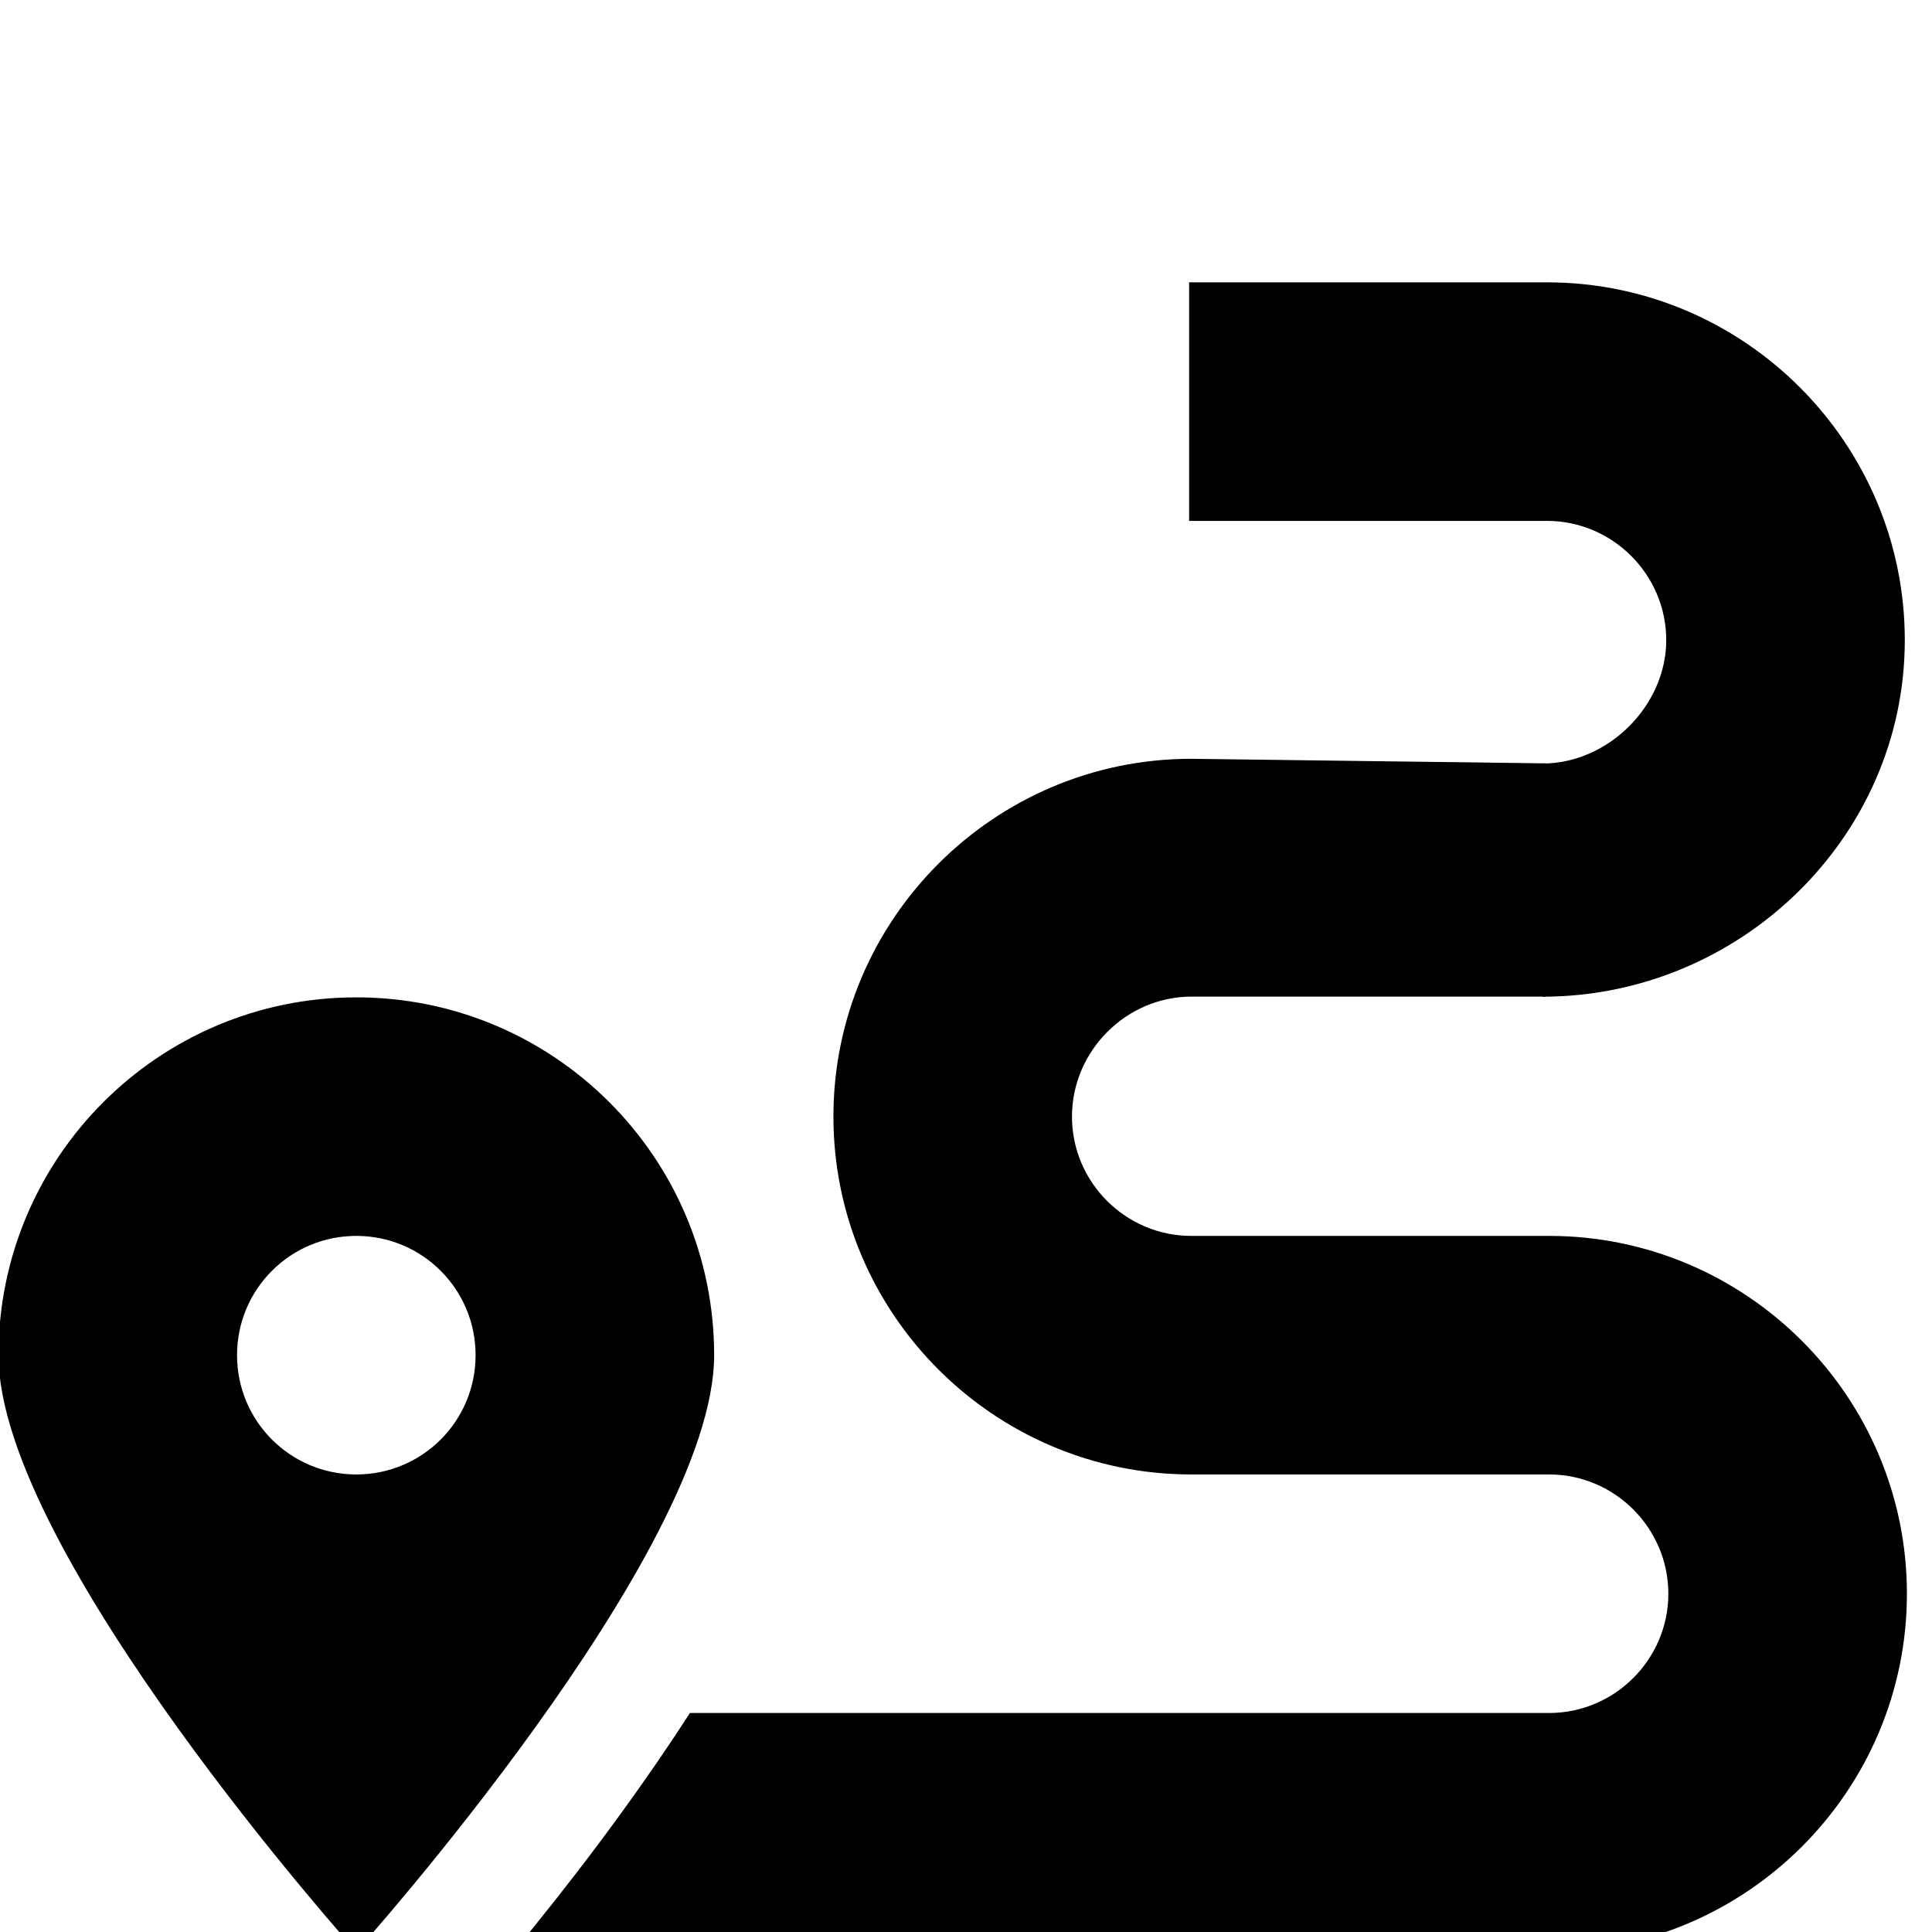 <?xml version="1.0" encoding="utf-8"?>
<svg viewBox="0 0 500 500" xmlns="http://www.w3.org/2000/svg">
  <path fill="currentColor" d="M 400.9 319.85 L 308.294 319.85 C 291.316 319.85 277.425 305.959 277.425 288.981 C 277.425 272.004 291.429 257.917 308.407 257.917 L 400 257.917 C 400 257.917 400 235.352 400 197.557 L 308.294 196.376 C 257.264 196.376 215.688 237.952 215.688 288.981 C 215.688 340.011 257.264 381.587 308.294 381.587 L 400.9 381.587 C 417.878 381.587 431.768 395.478 431.768 412.456 C 431.768 429.434 417.878 443.324 400.9 443.324 L 178.549 443.324 C 163.115 467.248 145.944 489.338 132.922 505.062 L 400.9 505.062 C 451.929 505.062 493.506 463.485 493.506 412.456 C 493.506 361.426 451.929 319.85 400.9 319.85 Z M 92.214 258.113 C 41.088 258.113 -0.392 299.592 -0.392 350.719 C -0.392 401.845 92.214 505.062 92.214 505.062 C 92.214 505.062 184.82 401.845 184.82 350.719 C 184.82 299.592 143.34 258.113 92.214 258.113 Z M 92.214 381.587 C 75.14 381.587 61.345 367.793 61.345 350.719 C 61.345 333.644 75.14 319.85 92.214 319.85 C 109.288 319.85 123.082 333.644 123.082 350.719 C 123.082 367.793 109.288 381.587 92.214 381.587 Z" style=""/>
  <path fill="currentColor" d="M 400.353 73.07 L 307.747 73.07 L 307.747 134.807 L 400.353 134.807 C 417.331 134.807 431.221 148.698 431.221 165.676 C 431.221 182.654 416.179 197.596 399.201 197.596 L 399.201 257.941 C 450.23 257.941 492.959 216.705 492.959 165.676 C 492.959 114.646 451.382 73.07 400.353 73.07 Z" style=""/>
</svg>